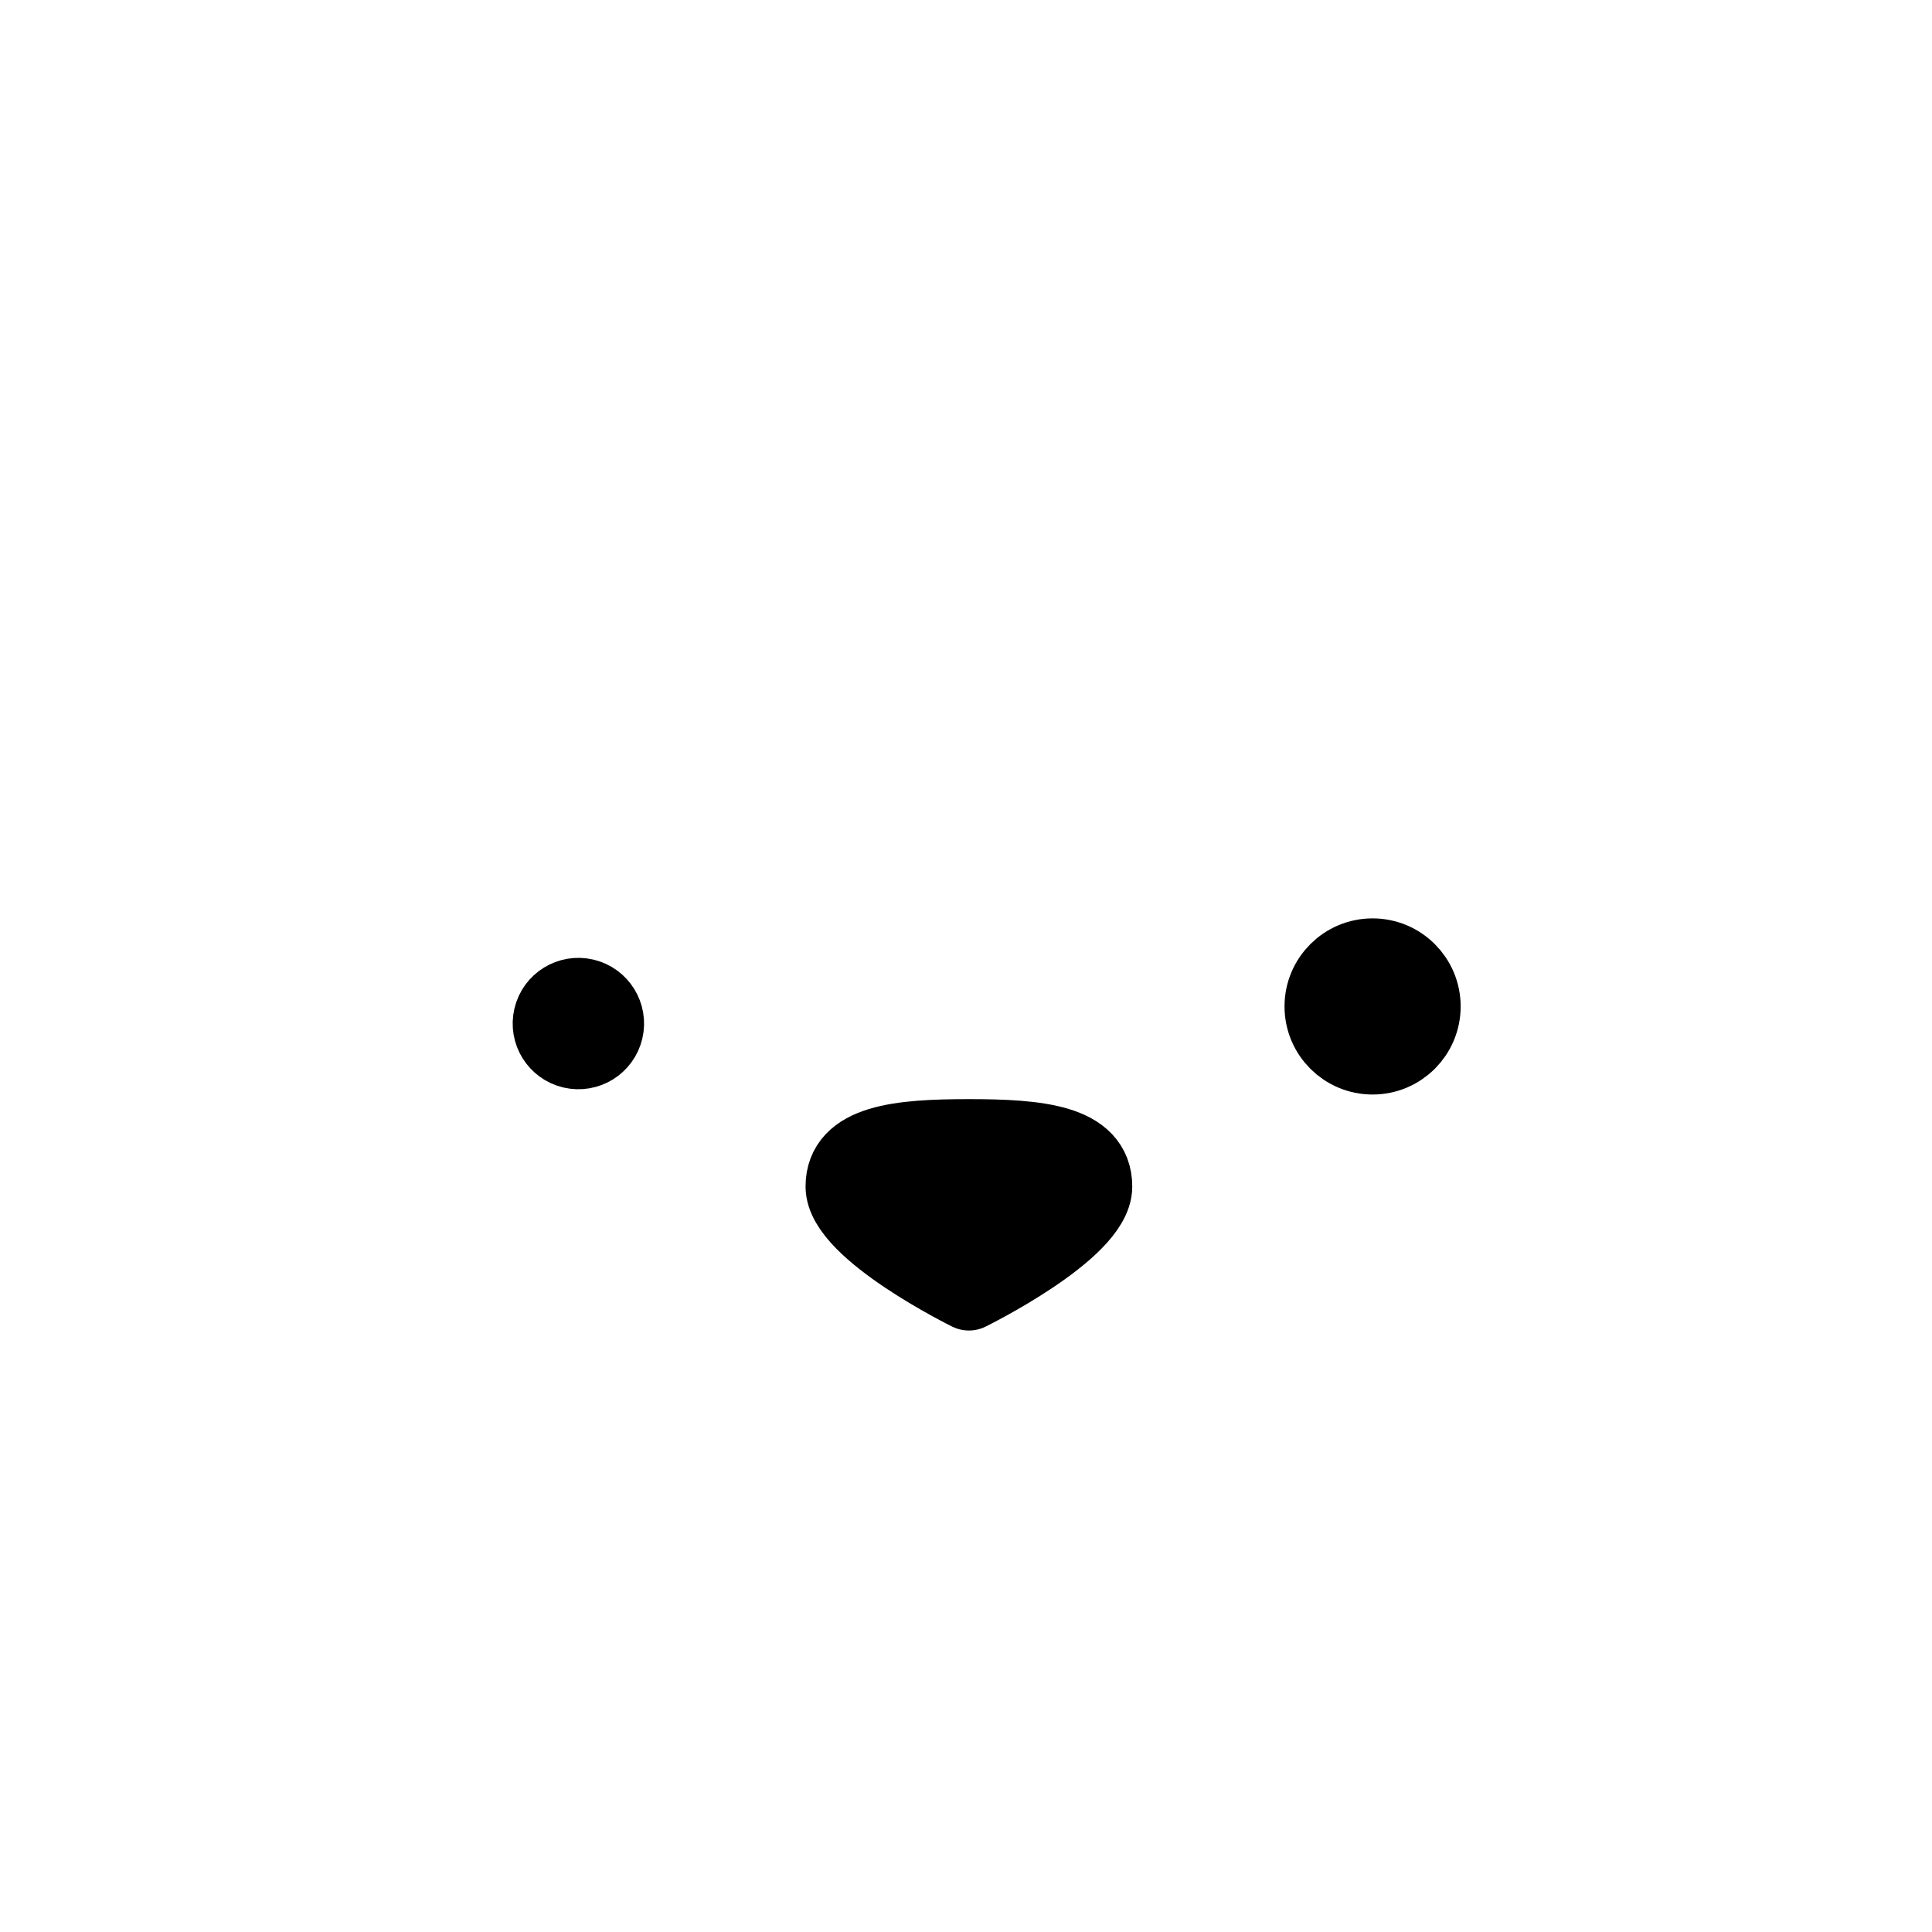 <svg height="1024" width="1024" xmlns="http://www.w3.org/2000/svg" viewBox="0 0 512 512"><path fill="none" d="M120.69,139.56c25-17.49,51-28,73.56-34.32C157.07,48,94.24,19.3,71.13,11a10.25,10.25,0,0,0-12.95,5.85C13.6,126.72,40.84,223.55,40.84,223.55h0c7.91-9.5,17.62-21.15,29.4-35.26"></path><path fill="none" d="M71.13,11a10.25,10.25,0,0,0-12.95,5.85h0s55.18,36.68,88.63,106.94h0a251.41,251.41,0,0,1,47.44-18.57C157.07,48,94.24,19.3,71.13,11Z"></path><path fill="none" d="M443.3,188.29c44.23,53,59.24,71.3,59.24,71.3C502.54,501,256.77,501,256.77,501S11,501,11,259.59c0,0,15-18.34,59.24-71.3"></path><path fill="none" d="M146.81,123.8c56.28-29.06,110-28.06,110-28.06S327.75,94.42,392,139"></path><path fill="none" d="M392.85,139.56c-25-17.49-51-28-73.55-34.32C356.47,48,419.3,19.3,442.41,11a10.25,10.25,0,0,1,12.95,5.85c44.58,109.85,17.34,206.68,17.34,206.68h0c-7.91-9.5-17.61-21.15-29.4-35.26"></path><path fill="none" d="M442.41,11a10.25,10.25,0,0,1,12.95,5.85h0s-55.18,36.68-88.63,106.94h0a251.6,251.6,0,0,0-47.43-18.57C356.47,48,419.3,19.3,442.41,11Z"></path><line fill="none" x1="102.35" y1="322.71" x2="68.71" y2="317.63"></line><line fill="none" x1="70.14" y1="367.57" x2="103.78" y2="360.34"></line><line fill="none" x1="411.2" y1="322.71" x2="444.83" y2="317.63"></line><line fill="none" x1="443.4" y1="367.57" x2="409.76" y2="360.34"></line><path stroke="#000" stroke-linecap="round" stroke-linejoin="round" stroke-width="20px" d="M290.06,314.45c0,11.76-33.29,28.15-33.29,28.15s-33.29-16.39-33.29-28.15,14.91-13.17,33.29-13.17S290.06,302.69,290.06,314.45Z"></path><line fill="none" x1="256.77" y1="342.6" x2="256.77" y2="365.02"></line><path fill="none" d="M359,379.27c-11-19-29.84-19-40.9,0h0c-11.05,19-29.85,19-40.9,0h0c-11.05-19-29.85-19-40.9,0h0c-11,19-29.85,19-40.9,0h0c-11-19-29.85-19-40.9,0"></path><circle fill="none" cx="161.52" cy="271.27" r="37.24"></circle><circle stroke="#000" stroke-linecap="round" stroke-linejoin="round" stroke-width="20px" cx="153.28" cy="271.27" r="7.41" transform="translate(-145.95 358.12) rotate(-76.72)"></circle><circle fill="none" cx="352.75" cy="271.27" r="47.76"></circle><circle stroke="#000" stroke-linecap="round" stroke-linejoin="round" stroke-width="20px" cx="363.75" cy="266.72" r="13.34"></circle></svg>
